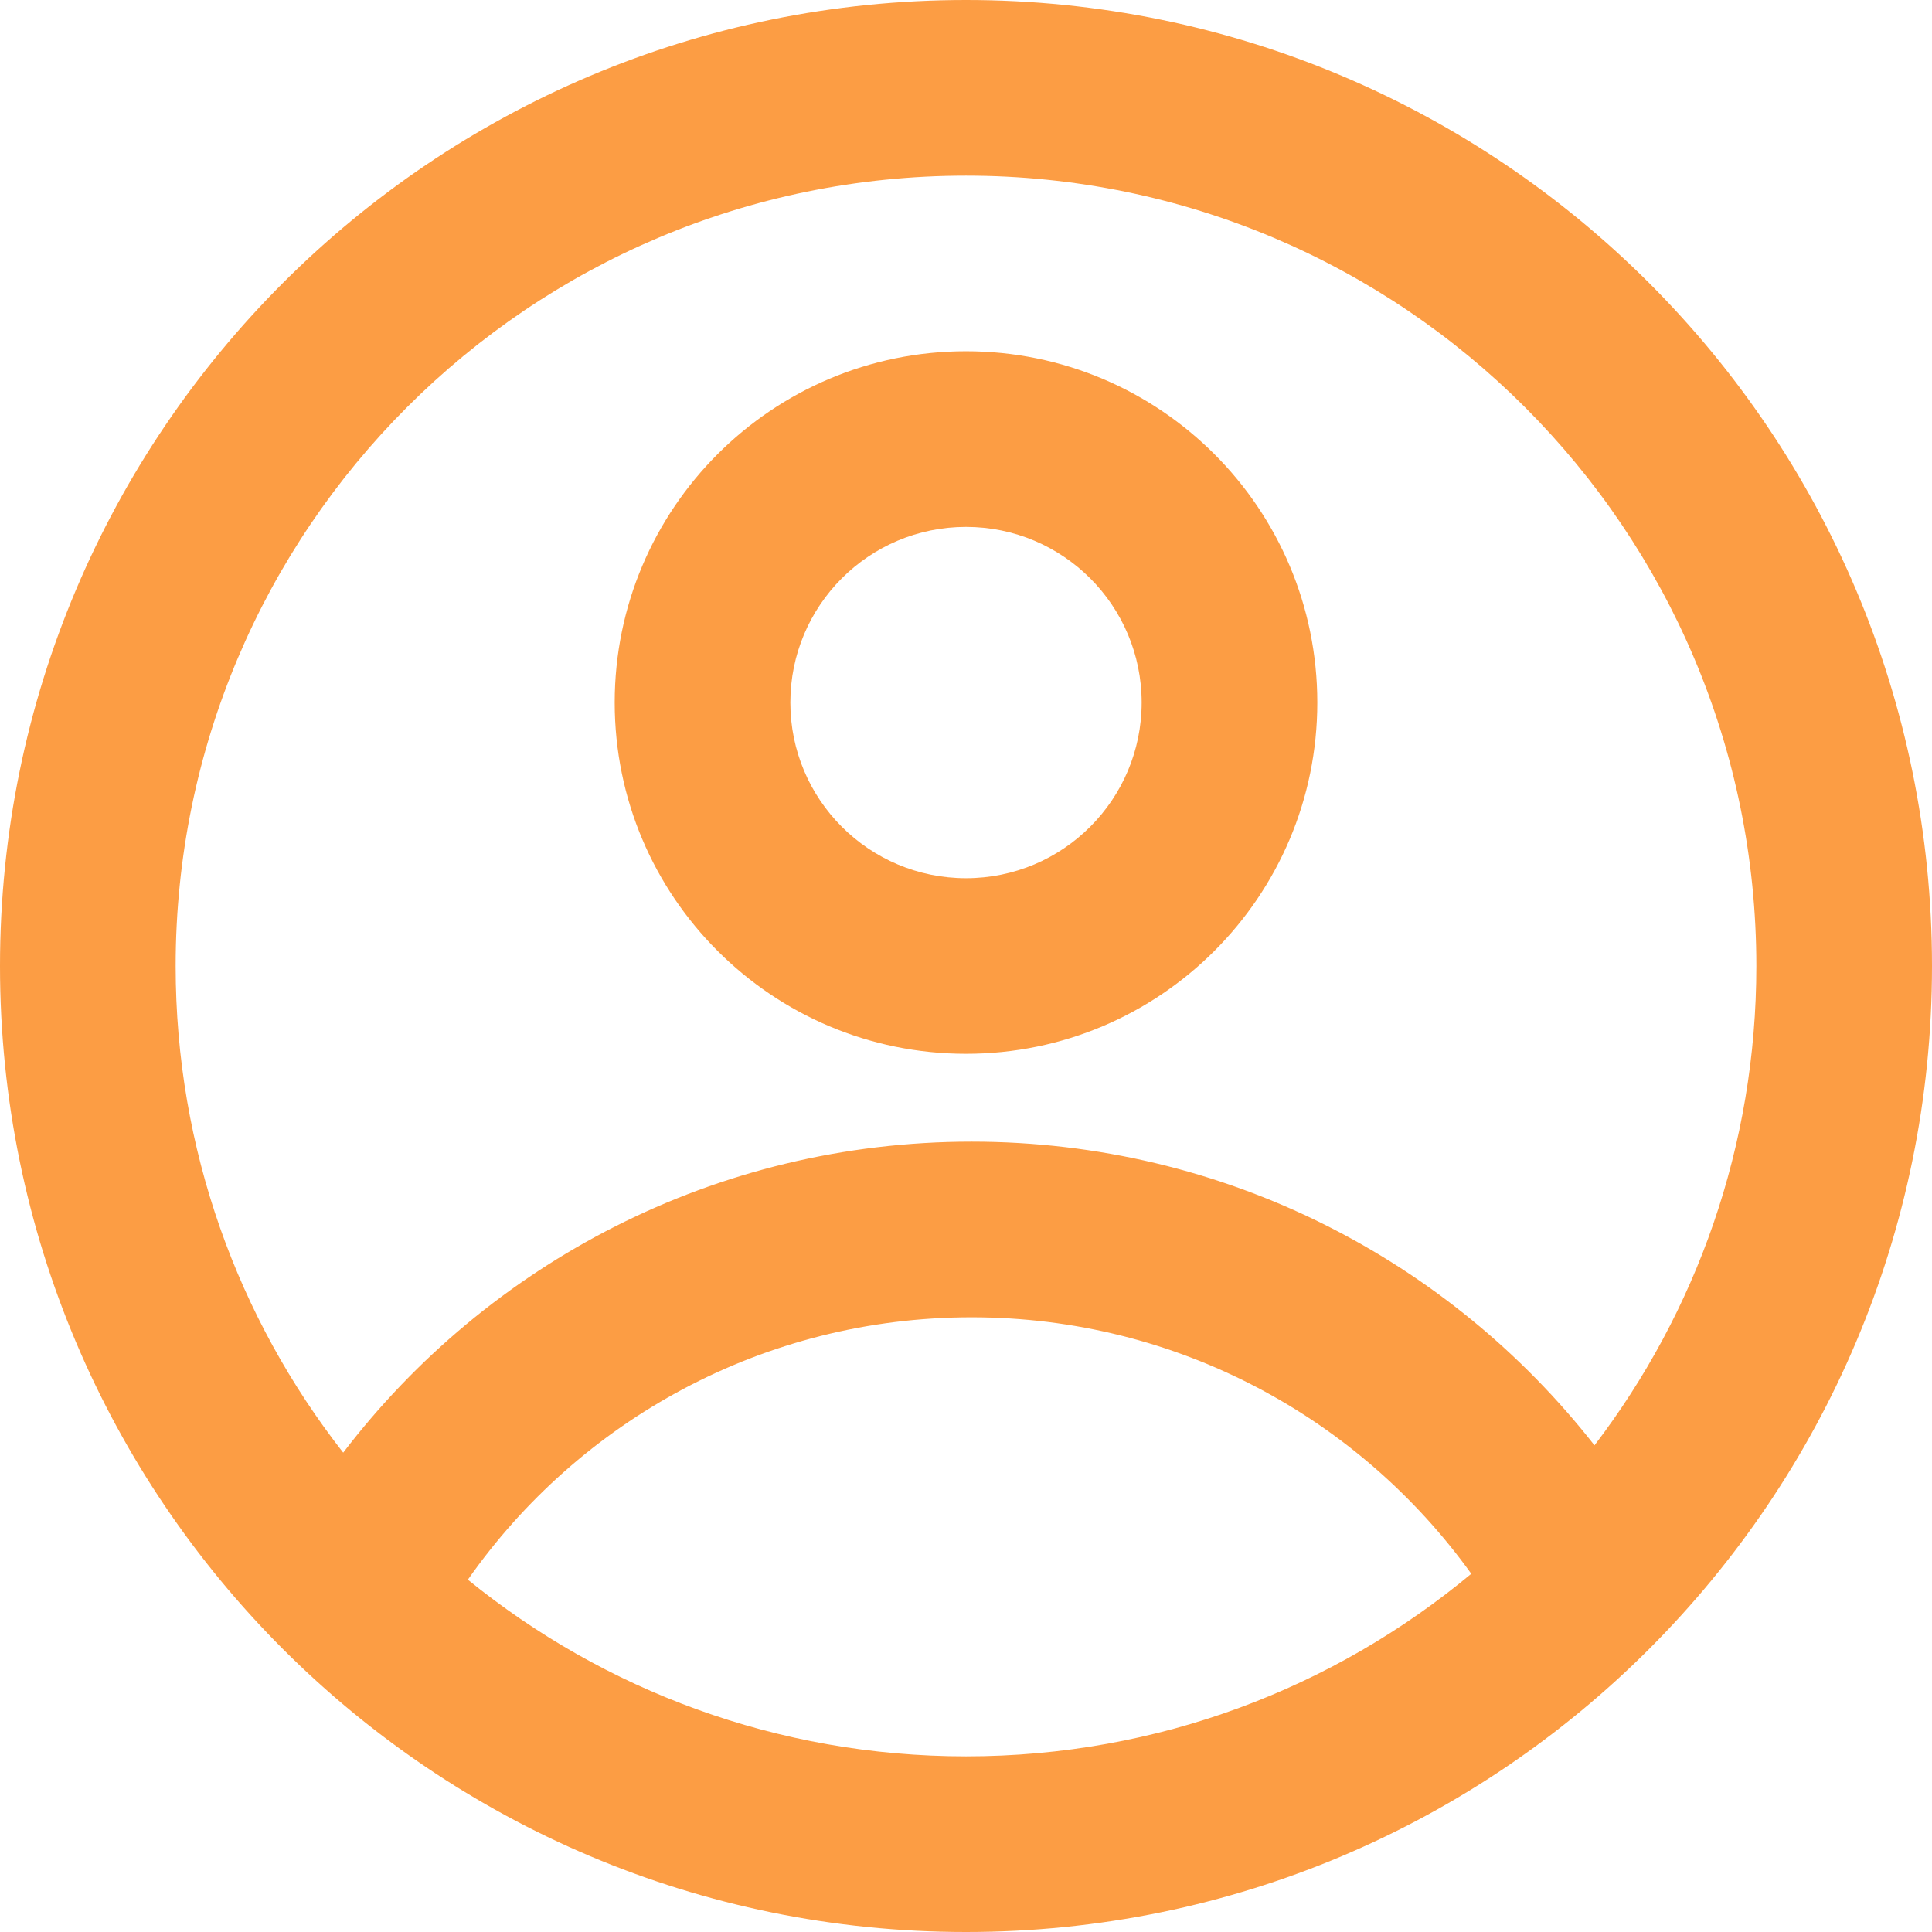 <svg width="36" height="36" viewBox="0 0 36 36" fill="none" xmlns="http://www.w3.org/2000/svg">
<path fill-rule="evenodd" clip-rule="evenodd" d="M24.546 13.091C24.546 16.706 21.615 19.636 18 19.636C14.385 19.636 11.454 16.706 11.454 13.091C11.454 9.476 14.385 6.545 18 6.545C21.615 6.545 24.546 9.476 24.546 13.091ZM21.273 13.091C21.273 14.898 19.808 16.364 18 16.364C16.192 16.364 14.727 14.898 14.727 13.091C14.727 11.283 16.192 9.818 18 9.818C19.808 9.818 21.273 11.283 21.273 13.091Z" fill="#FC9D44"/>
<path fill-rule="evenodd" clip-rule="evenodd" d="M18 0C8.059 0 0 8.059 0 18C0 27.941 8.059 36 18 36C27.941 36 36 27.941 36 18C36 8.059 27.941 0 18 0ZM3.273 18C3.273 21.42 4.439 24.568 6.395 27.068C9.086 23.546 13.33 21.273 18.105 21.273C22.819 21.273 27.015 23.487 29.711 26.932C31.603 24.454 32.727 21.358 32.727 18C32.727 9.866 26.134 3.273 18 3.273C9.866 3.273 3.273 9.866 3.273 18ZM18 32.727C14.481 32.727 11.251 31.493 8.718 29.435C10.789 26.478 14.222 24.546 18.105 24.546C21.941 24.546 25.336 26.431 27.415 29.325C24.863 31.45 21.581 32.727 18 32.727Z" fill="#FC9D44"/>
</svg>
